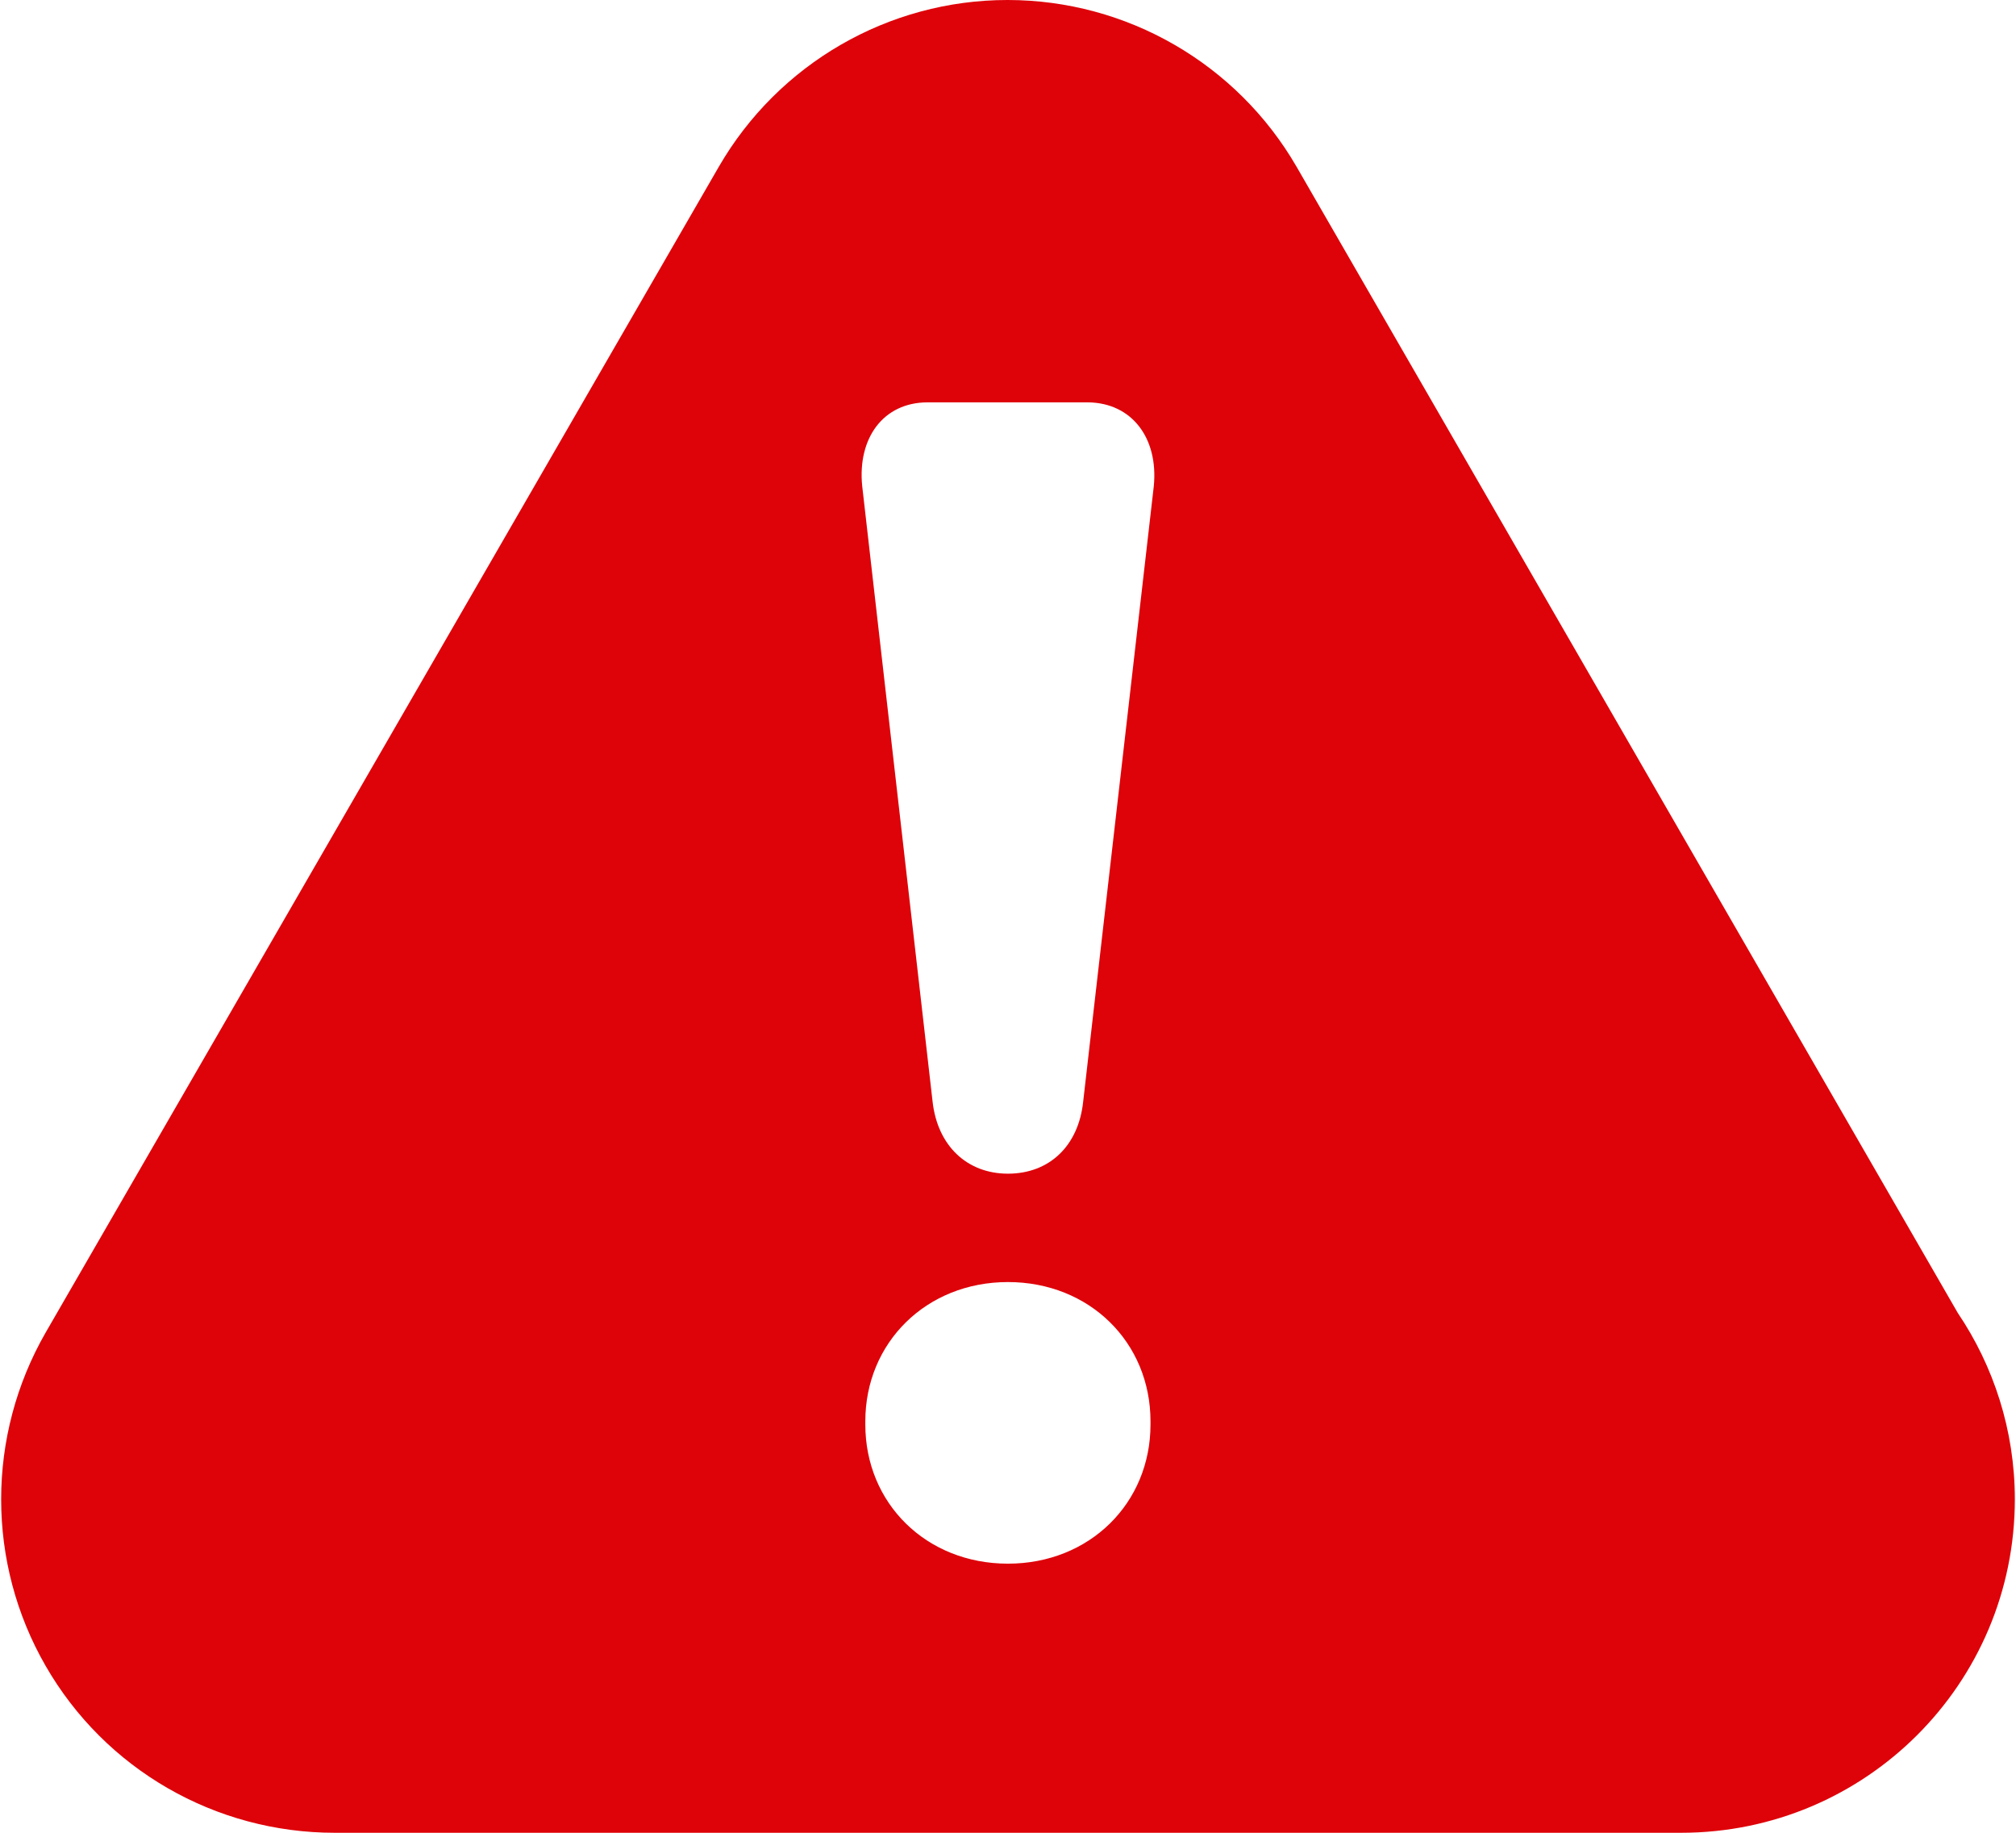 <?xml version="1.0" encoding="utf-8"?>
<!-- Generator: Adobe Illustrator 16.0.0, SVG Export Plug-In . SVG Version: 6.00 Build 0)  -->
<!DOCTYPE svg PUBLIC "-//W3C//DTD SVG 1.1//EN" "http://www.w3.org/Graphics/SVG/1.1/DTD/svg11.dtd">
<svg version="1.1" id="Capa_1" xmlns:x="http://ns.adobe.com/Extensibility/1.0/" xmlns:i="http://ns.adobe.com/AdobeIllustrator/10.0/" xmlns:graph="http://ns.adobe.com/Graphs/1.0/"
	 xmlns="http://www.w3.org/2000/svg" xmlns:xlink="http://www.w3.org/1999/xlink" x="0px" y="0px" width="66px" height="60px"
	 viewBox="0 0 66 60" enable-background="new 0 0 66 60" xml:space="preserve">
<g>
	<g>
		<path fill="#DE0209" d="M64.093,42.98L42.449,5.462C40.496,2.086,36.892,0,32.983,0c-3.899,0-7.5,2.086-9.452,5.462L1.495,43.623
			c-1.943,3.382-1.943,7.543,0,10.916C3.444,57.926,7.048,60,10.96,60h44.074c6.037,0,10.928-4.881,10.928-10.918
			C65.962,46.824,65.265,44.716,64.093,42.98L64.093,42.98z M37.665,46.636c0,2.575-1.995,4.554-4.667,4.554
			c-2.677,0-4.669-1.979-4.669-4.554v-0.107c0-2.571,1.992-4.558,4.669-4.558c2.672,0,4.667,1.977,4.667,4.558V46.636z
			 M37.773,15.915l-2.312,20.149c-0.153,1.455-1.112,2.359-2.463,2.359c-1.34,0-2.306-0.915-2.467-2.359l-2.305-20.158
			c-0.155-1.561,0.689-2.734,2.144-2.734h5.239C37.067,13.183,37.927,14.356,37.773,15.915L37.773,15.915z M37.773,15.915"/>
	</g>
</g>
</svg>
